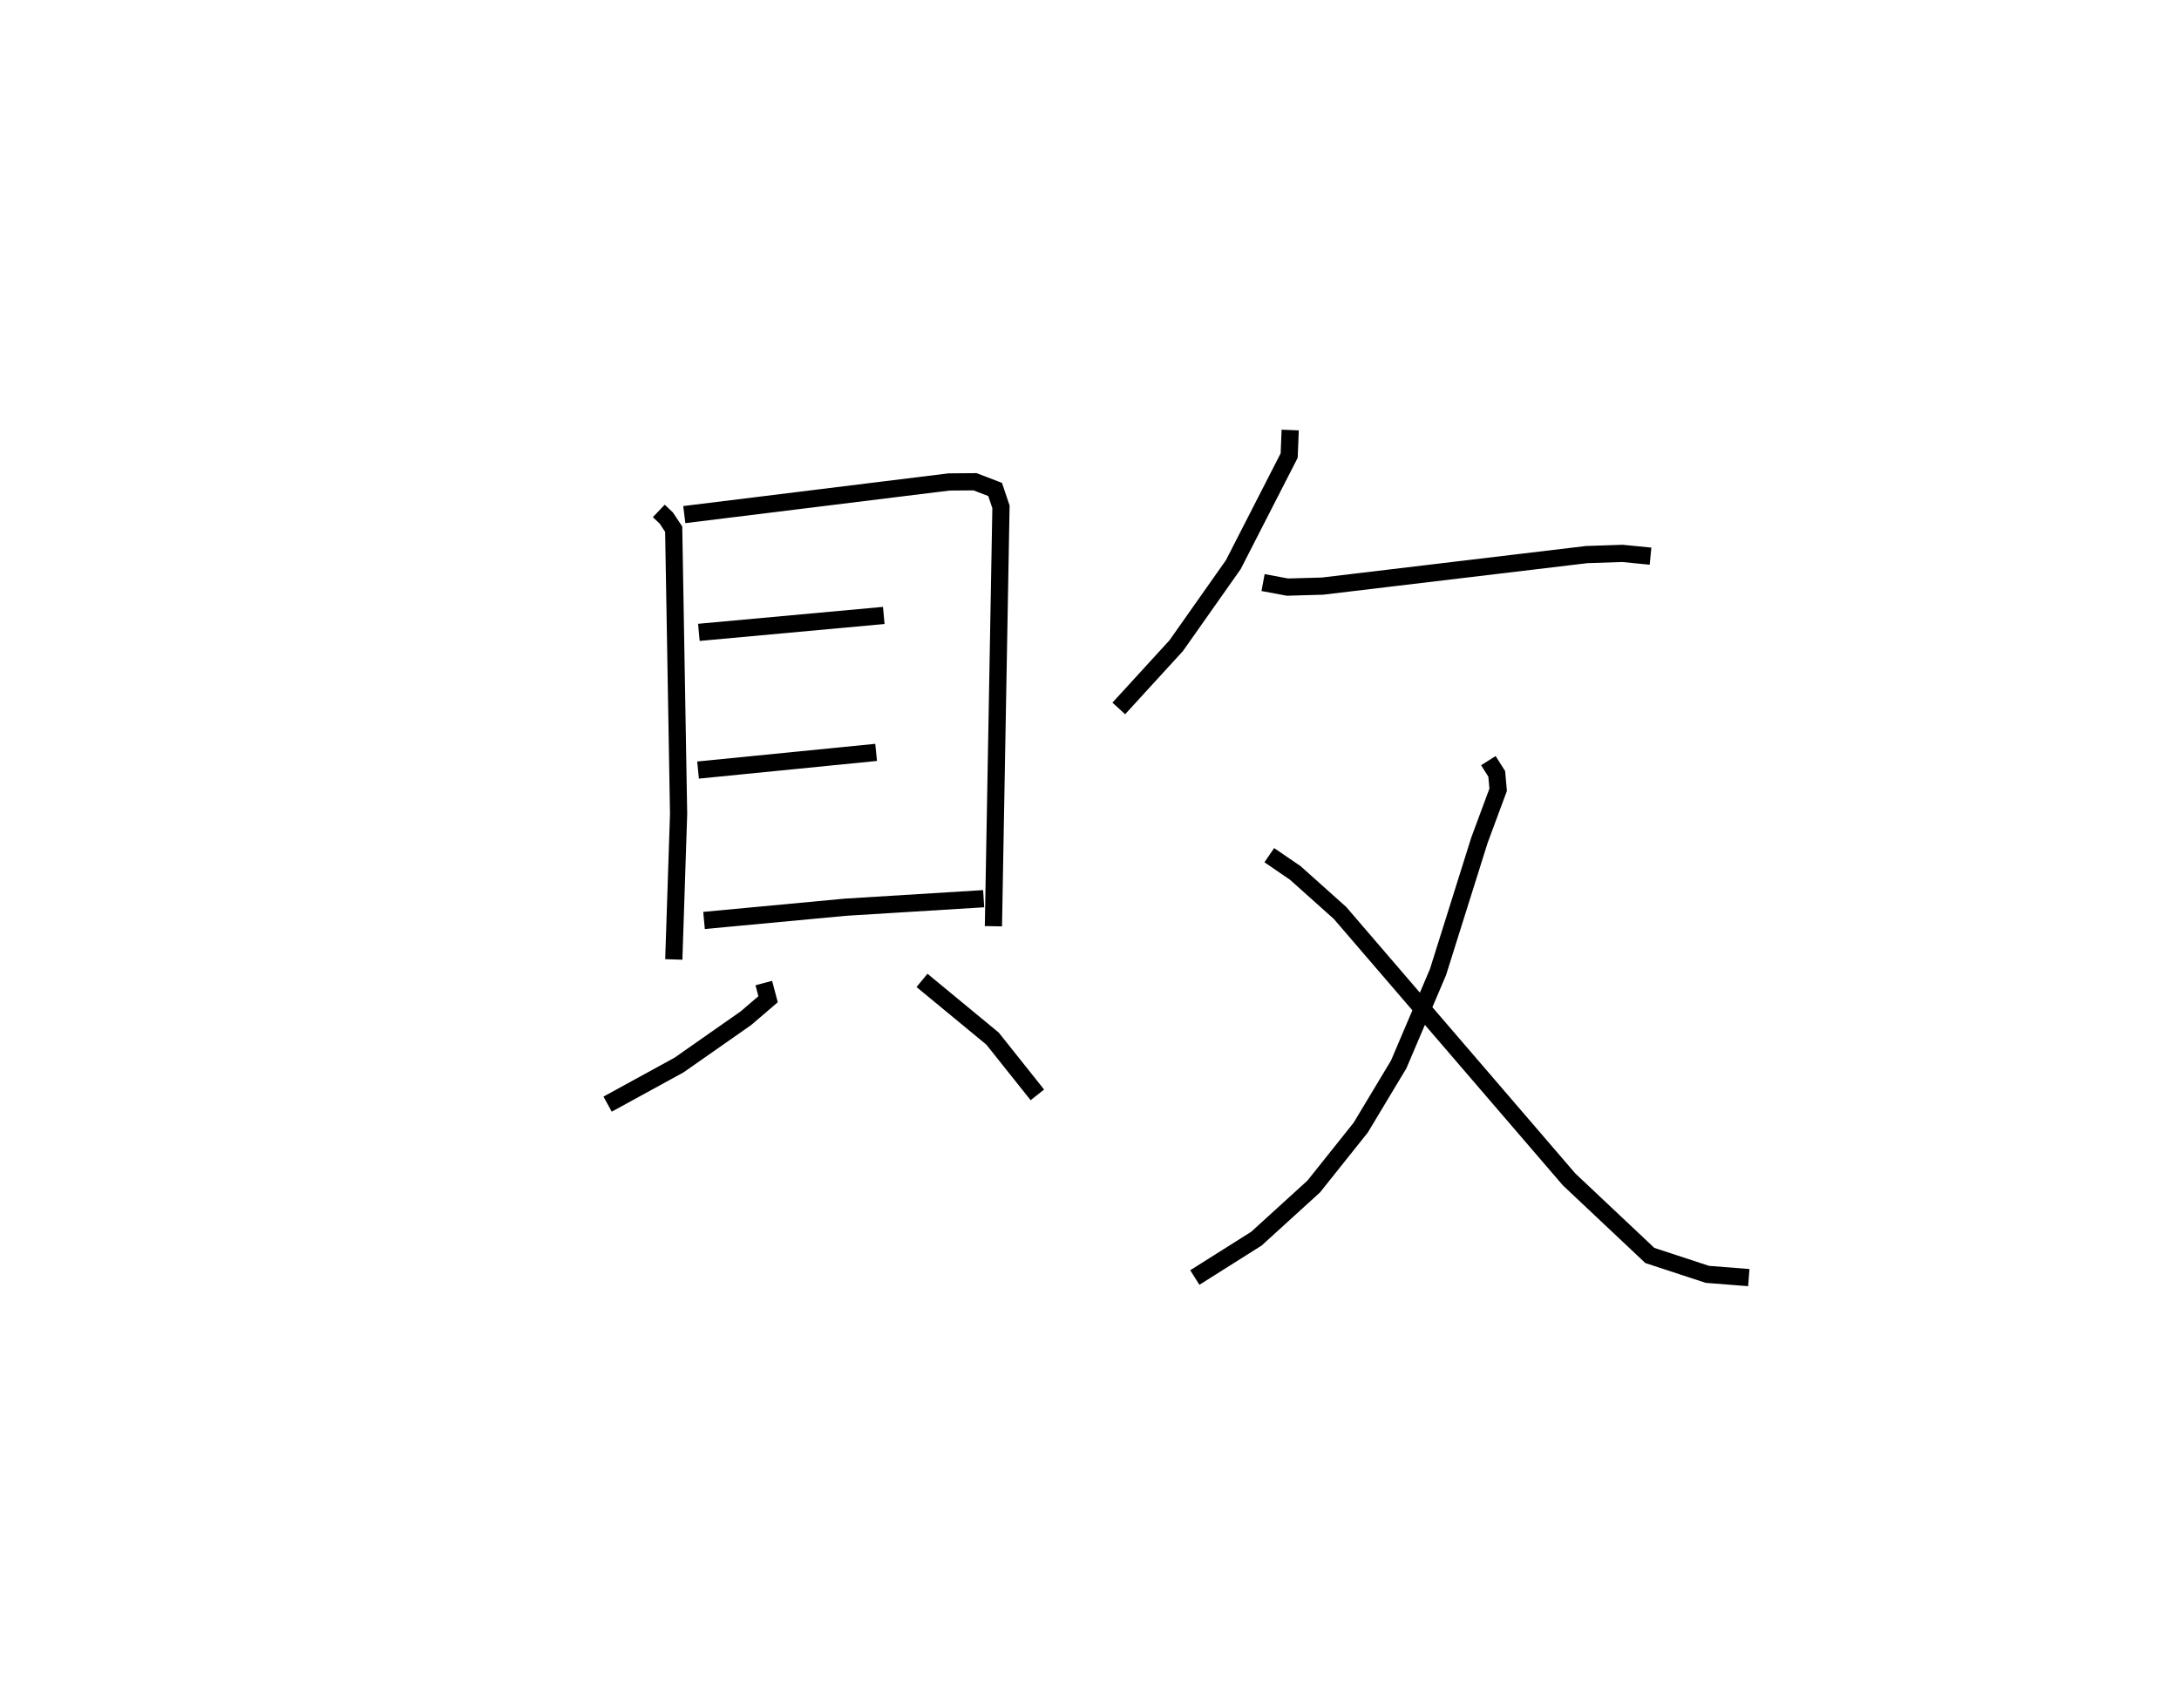 <?xml version="1.0" encoding="utf-8" ?>
<svg baseProfile="full" height="99.275" version="1.1" width="126.649" xmlns="http://www.w3.org/2000/svg" xmlns:ev="http://www.w3.org/2001/xml-events" xmlns:xlink="http://www.w3.org/1999/xlink"><defs /><rect fill="white" height="99.275" width="126.649" x="0" y="0" /><path d="M25,25.966 m0.0,0.0 m13.291,3.736 l0.439,0.418 0.427,0.644 l0.285,16.554 -0.279,8.458 m0.61,-25.86 l15.387,-1.898 1.51,-0.012 l1.168,0.448 0.341,1.013 l-0.439,24.378 m-17.12,-17.083 l10.747,-0.984 m-10.794,8.989 l10.35,-1.028 m-10.003,9.771 l8.22,-0.77 8.033,-0.495 m-12.779,4.904 l0.249,0.94 -1.288,1.104 l-3.885,2.72 -4.154,2.275 m18.273,-7.194 l4.1,3.384 2.605,3.271 m14.696,-38.65 l-0.06,1.486 -3.246,6.339 l-3.318,4.71 -3.339,3.651 m8.386,-7.318 l1.415,0.264 2.036,-0.057 l15.361,-1.834 2.076,-0.069 l1.632,0.161 m-9.425,11.887 l0.487,0.771 0.082,0.923 l-1.086,2.928 -2.412,7.675 l-2.281,5.36 -2.207,3.674 l-2.733,3.426 -3.332,3.033 l-3.579,2.259 m4.328,-24.553 l1.512,1.034 2.6,2.326 l13.313,15.489 4.694,4.422 l3.344,1.098 2.408,0.189 " fill="none" stroke="black" stroke-width="1" /></svg>